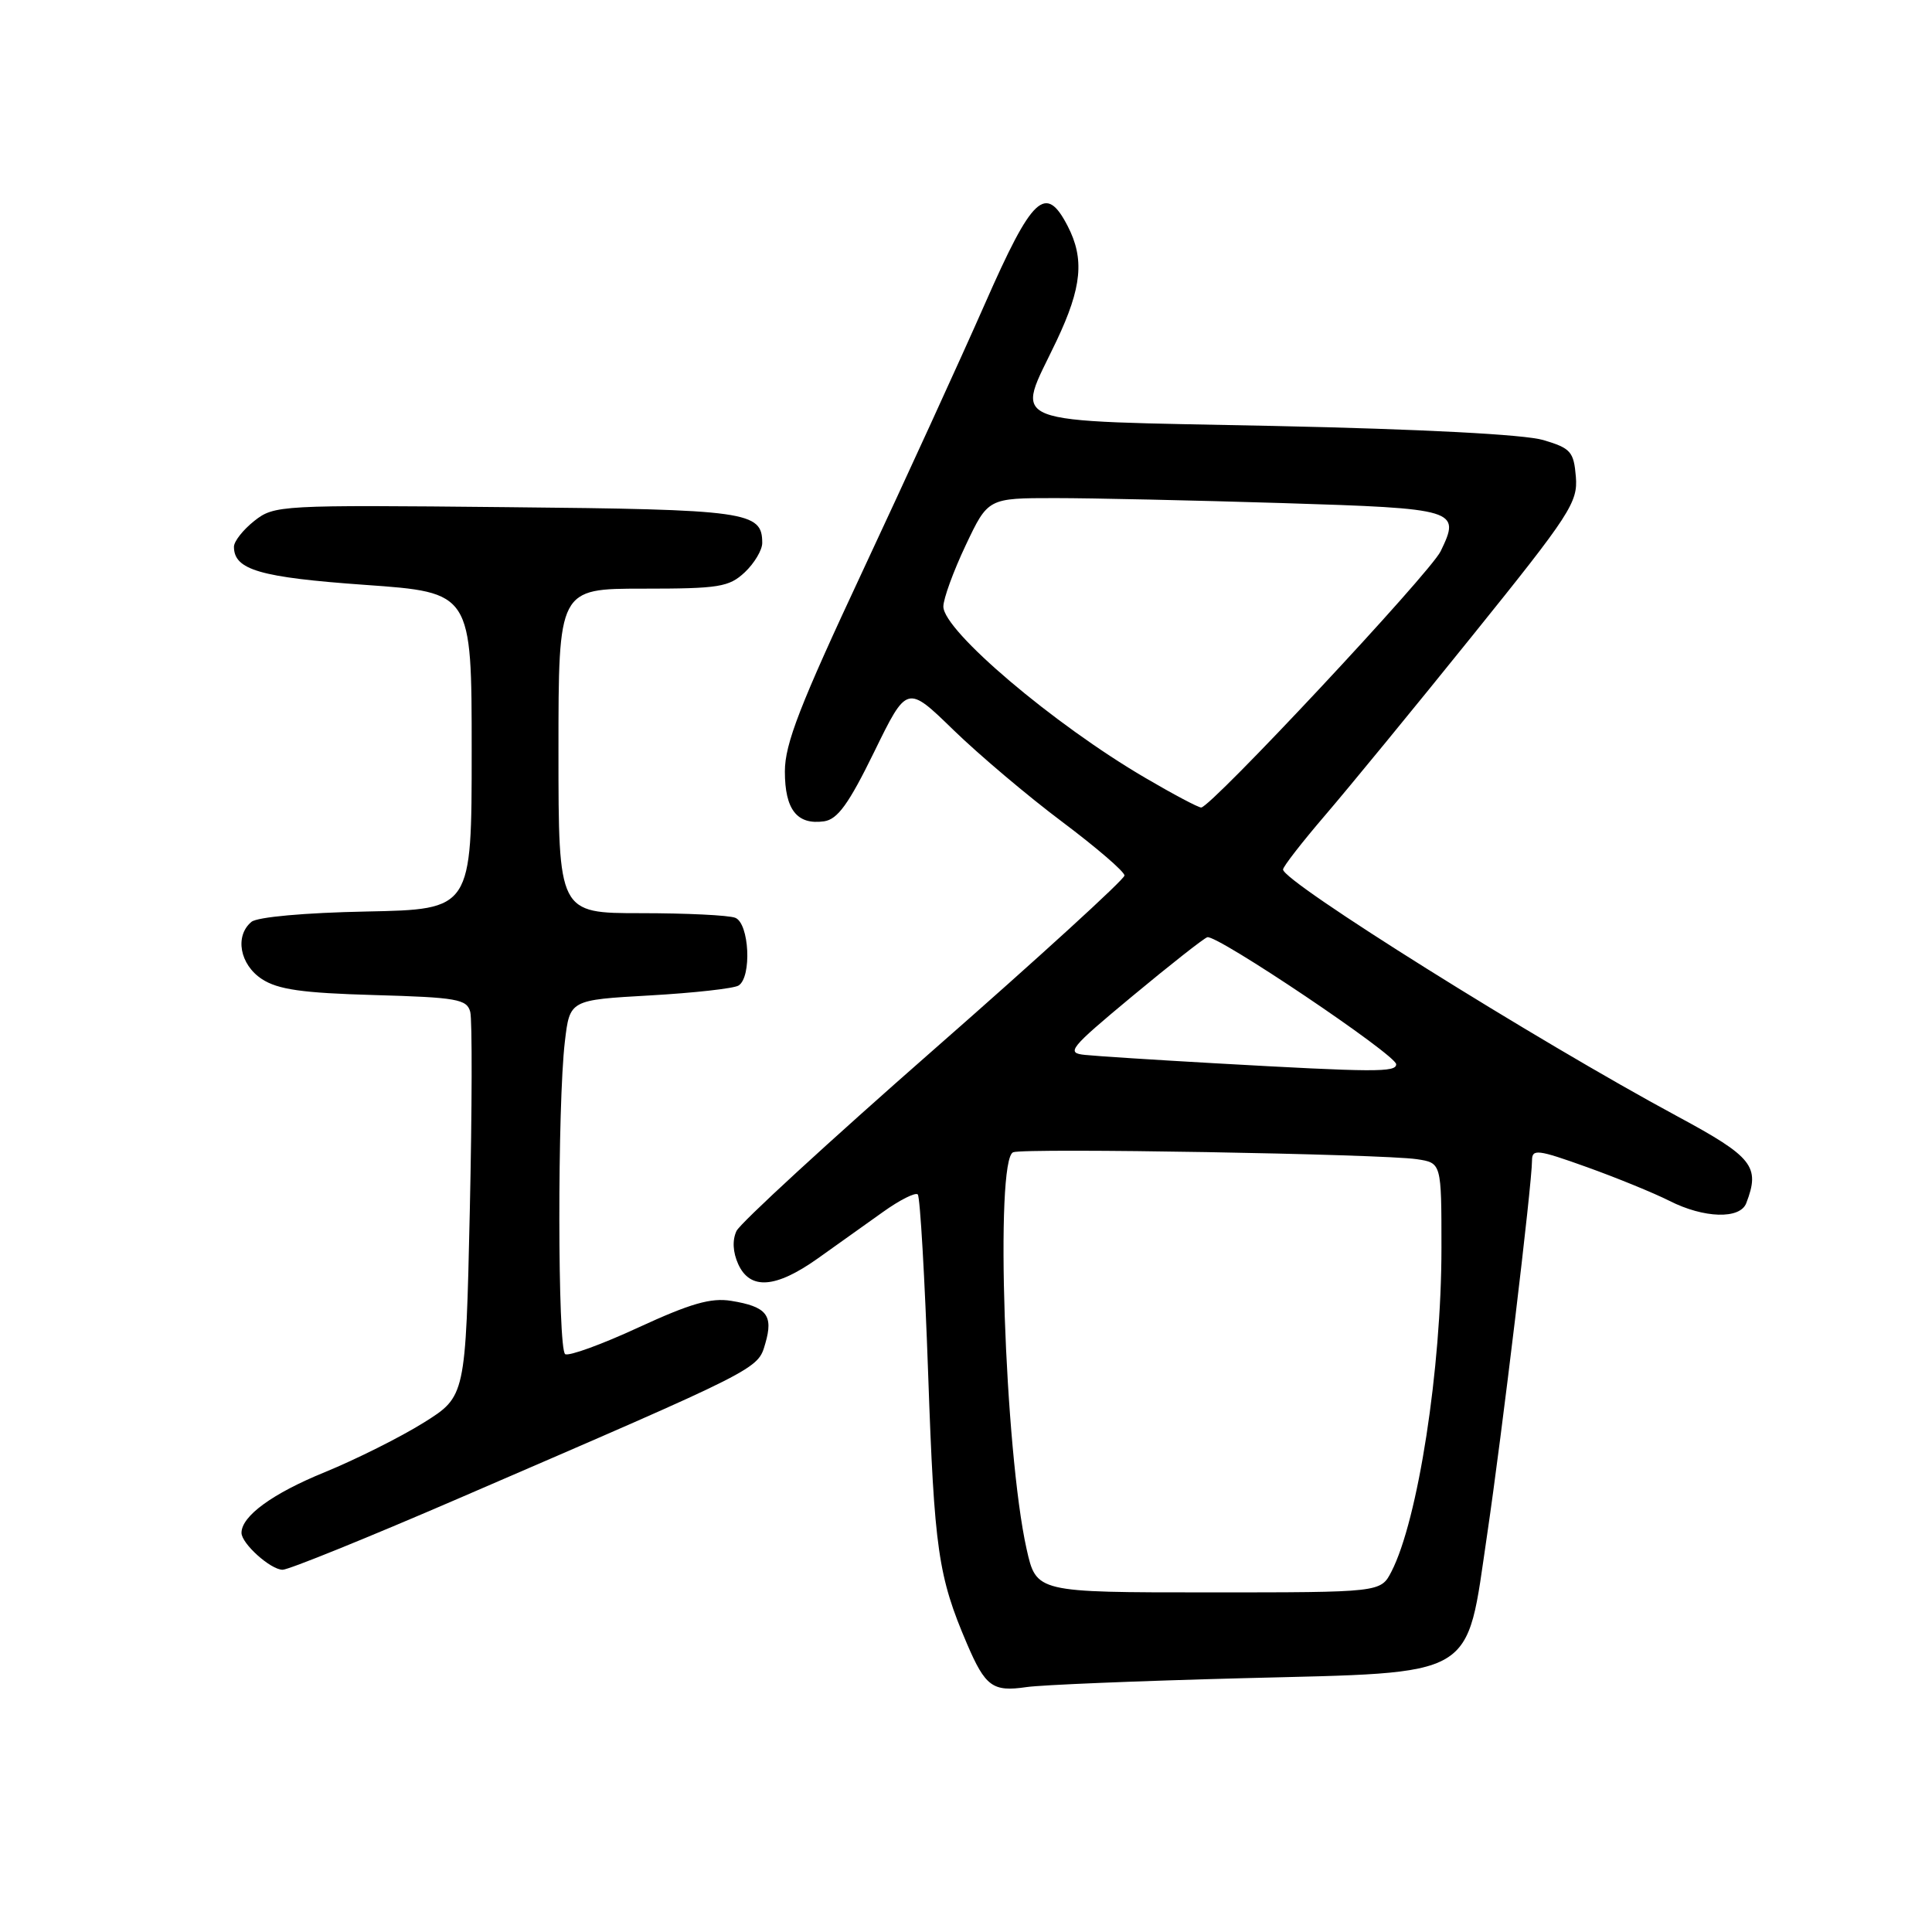 <?xml version="1.0" encoding="UTF-8" standalone="no"?>
<!DOCTYPE svg PUBLIC "-//W3C//DTD SVG 1.1//EN" "http://www.w3.org/Graphics/SVG/1.1/DTD/svg11.dtd" >
<svg xmlns="http://www.w3.org/2000/svg" xmlns:xlink="http://www.w3.org/1999/xlink" version="1.1" viewBox="0 0 256 256">
 <g >
 <path fill="currentColor"
d=" M 164.70 222.37 C 196.05 221.56 194.20 222.64 197.05 203.37 C 199.00 190.21 203.00 156.88 203.00 153.77 C 203.00 152.21 203.72 152.30 210.25 154.64 C 214.24 156.07 219.17 158.09 221.21 159.12 C 225.78 161.44 230.57 161.58 231.39 159.42 C 233.26 154.56 232.28 153.32 222.28 147.93 C 203.52 137.82 169.98 116.82 170.01 115.21 C 170.02 114.82 172.54 111.58 175.61 108.00 C 178.68 104.42 187.48 93.70 195.15 84.17 C 208.06 68.15 209.09 66.56 208.81 63.17 C 208.53 59.84 208.13 59.39 204.50 58.31 C 202.02 57.57 188.40 56.86 168.75 56.44 C 132.12 55.67 134.57 56.63 140.00 45.16 C 143.36 38.07 143.72 34.30 141.47 29.95 C 138.55 24.30 136.80 25.95 130.51 40.25 C 127.30 47.54 120.02 63.44 114.34 75.59 C 105.99 93.44 104.00 98.55 104.00 102.22 C 104.00 107.28 105.61 109.33 109.19 108.83 C 110.99 108.57 112.46 106.53 115.84 99.62 C 120.18 90.74 120.18 90.74 126.34 96.73 C 129.73 100.02 136.21 105.50 140.75 108.90 C 145.29 112.31 149.00 115.50 149.00 116.01 C 149.00 116.51 137.64 126.89 123.75 139.06 C 109.86 151.24 98.09 162.06 97.59 163.11 C 97.02 164.32 97.10 165.92 97.82 167.51 C 99.39 170.96 102.78 170.71 108.36 166.75 C 110.88 164.96 114.76 162.20 116.99 160.60 C 119.21 159.01 121.29 157.96 121.61 158.27 C 121.92 158.59 122.54 169.34 122.99 182.17 C 123.80 205.35 124.31 208.88 128.13 217.81 C 130.57 223.50 131.54 224.20 136.00 223.55 C 137.93 223.26 150.84 222.73 164.70 222.37 Z  M 60.70 198.58 C 101.03 181.16 100.39 181.48 101.41 178.01 C 102.50 174.27 101.59 173.13 96.89 172.37 C 94.21 171.93 91.49 172.72 84.61 175.89 C 79.75 178.14 75.37 179.73 74.89 179.43 C 73.88 178.81 73.85 146.40 74.85 138.00 C 75.50 132.50 75.50 132.50 86.11 131.90 C 91.94 131.57 97.23 130.98 97.86 130.59 C 99.64 129.48 99.29 122.33 97.42 121.61 C 96.55 121.27 90.92 121.00 84.92 121.00 C 74.00 121.00 74.00 121.00 74.00 99.50 C 74.00 78.00 74.00 78.00 85.19 78.00 C 95.29 78.00 96.59 77.79 98.69 75.83 C 99.96 74.63 101.00 72.88 101.00 71.95 C 101.00 67.78 99.10 67.51 67.05 67.20 C 37.09 66.90 36.34 66.94 33.70 69.02 C 32.22 70.19 31.00 71.73 31.00 72.45 C 31.00 75.51 34.44 76.51 48.39 77.50 C 62.50 78.50 62.50 78.50 62.50 99.50 C 62.50 120.50 62.50 120.50 48.57 120.78 C 40.38 120.94 34.09 121.51 33.32 122.15 C 31.08 124.01 31.77 127.81 34.70 129.73 C 36.83 131.12 40.04 131.58 49.61 131.85 C 60.55 132.16 61.87 132.40 62.31 134.08 C 62.58 135.11 62.55 147.00 62.25 160.49 C 61.70 185.03 61.70 185.03 56.14 188.51 C 53.08 190.42 47.19 193.37 43.04 195.07 C 36.10 197.90 32.00 200.89 32.00 203.11 C 32.00 204.53 35.86 208.00 37.45 208.00 C 38.25 208.00 48.71 203.76 60.70 198.58 Z  M 136.03 205.26 C 133.12 192.25 131.81 153.63 134.25 152.68 C 135.77 152.09 183.18 152.91 187.75 153.60 C 191.00 154.09 191.00 154.09 191.00 165.37 C 191.00 181.34 187.89 201.43 184.37 208.25 C 182.95 211.00 182.95 211.00 160.13 211.00 C 137.32 211.00 137.32 211.00 136.03 205.26 Z  M 161.00 140.89 C 153.03 140.44 145.27 139.94 143.76 139.78 C 141.23 139.52 141.68 138.95 150.04 132.00 C 155.00 127.88 159.47 124.36 159.97 124.19 C 161.19 123.77 185.00 139.78 185.00 141.02 C 185.00 142.10 182.25 142.09 161.00 140.89 Z  M 151.77 103.08 C 139.63 95.99 125.00 83.57 125.00 80.37 C 125.00 79.34 126.33 75.69 127.96 72.25 C 130.92 66.00 130.92 66.00 139.80 66.00 C 144.68 66.00 158.24 66.30 169.93 66.66 C 193.13 67.38 193.57 67.52 190.89 73.05 C 189.50 75.92 160.45 107.00 159.16 107.00 C 158.78 107.00 155.45 105.24 151.77 103.08 Z "/>
</g>
</svg>